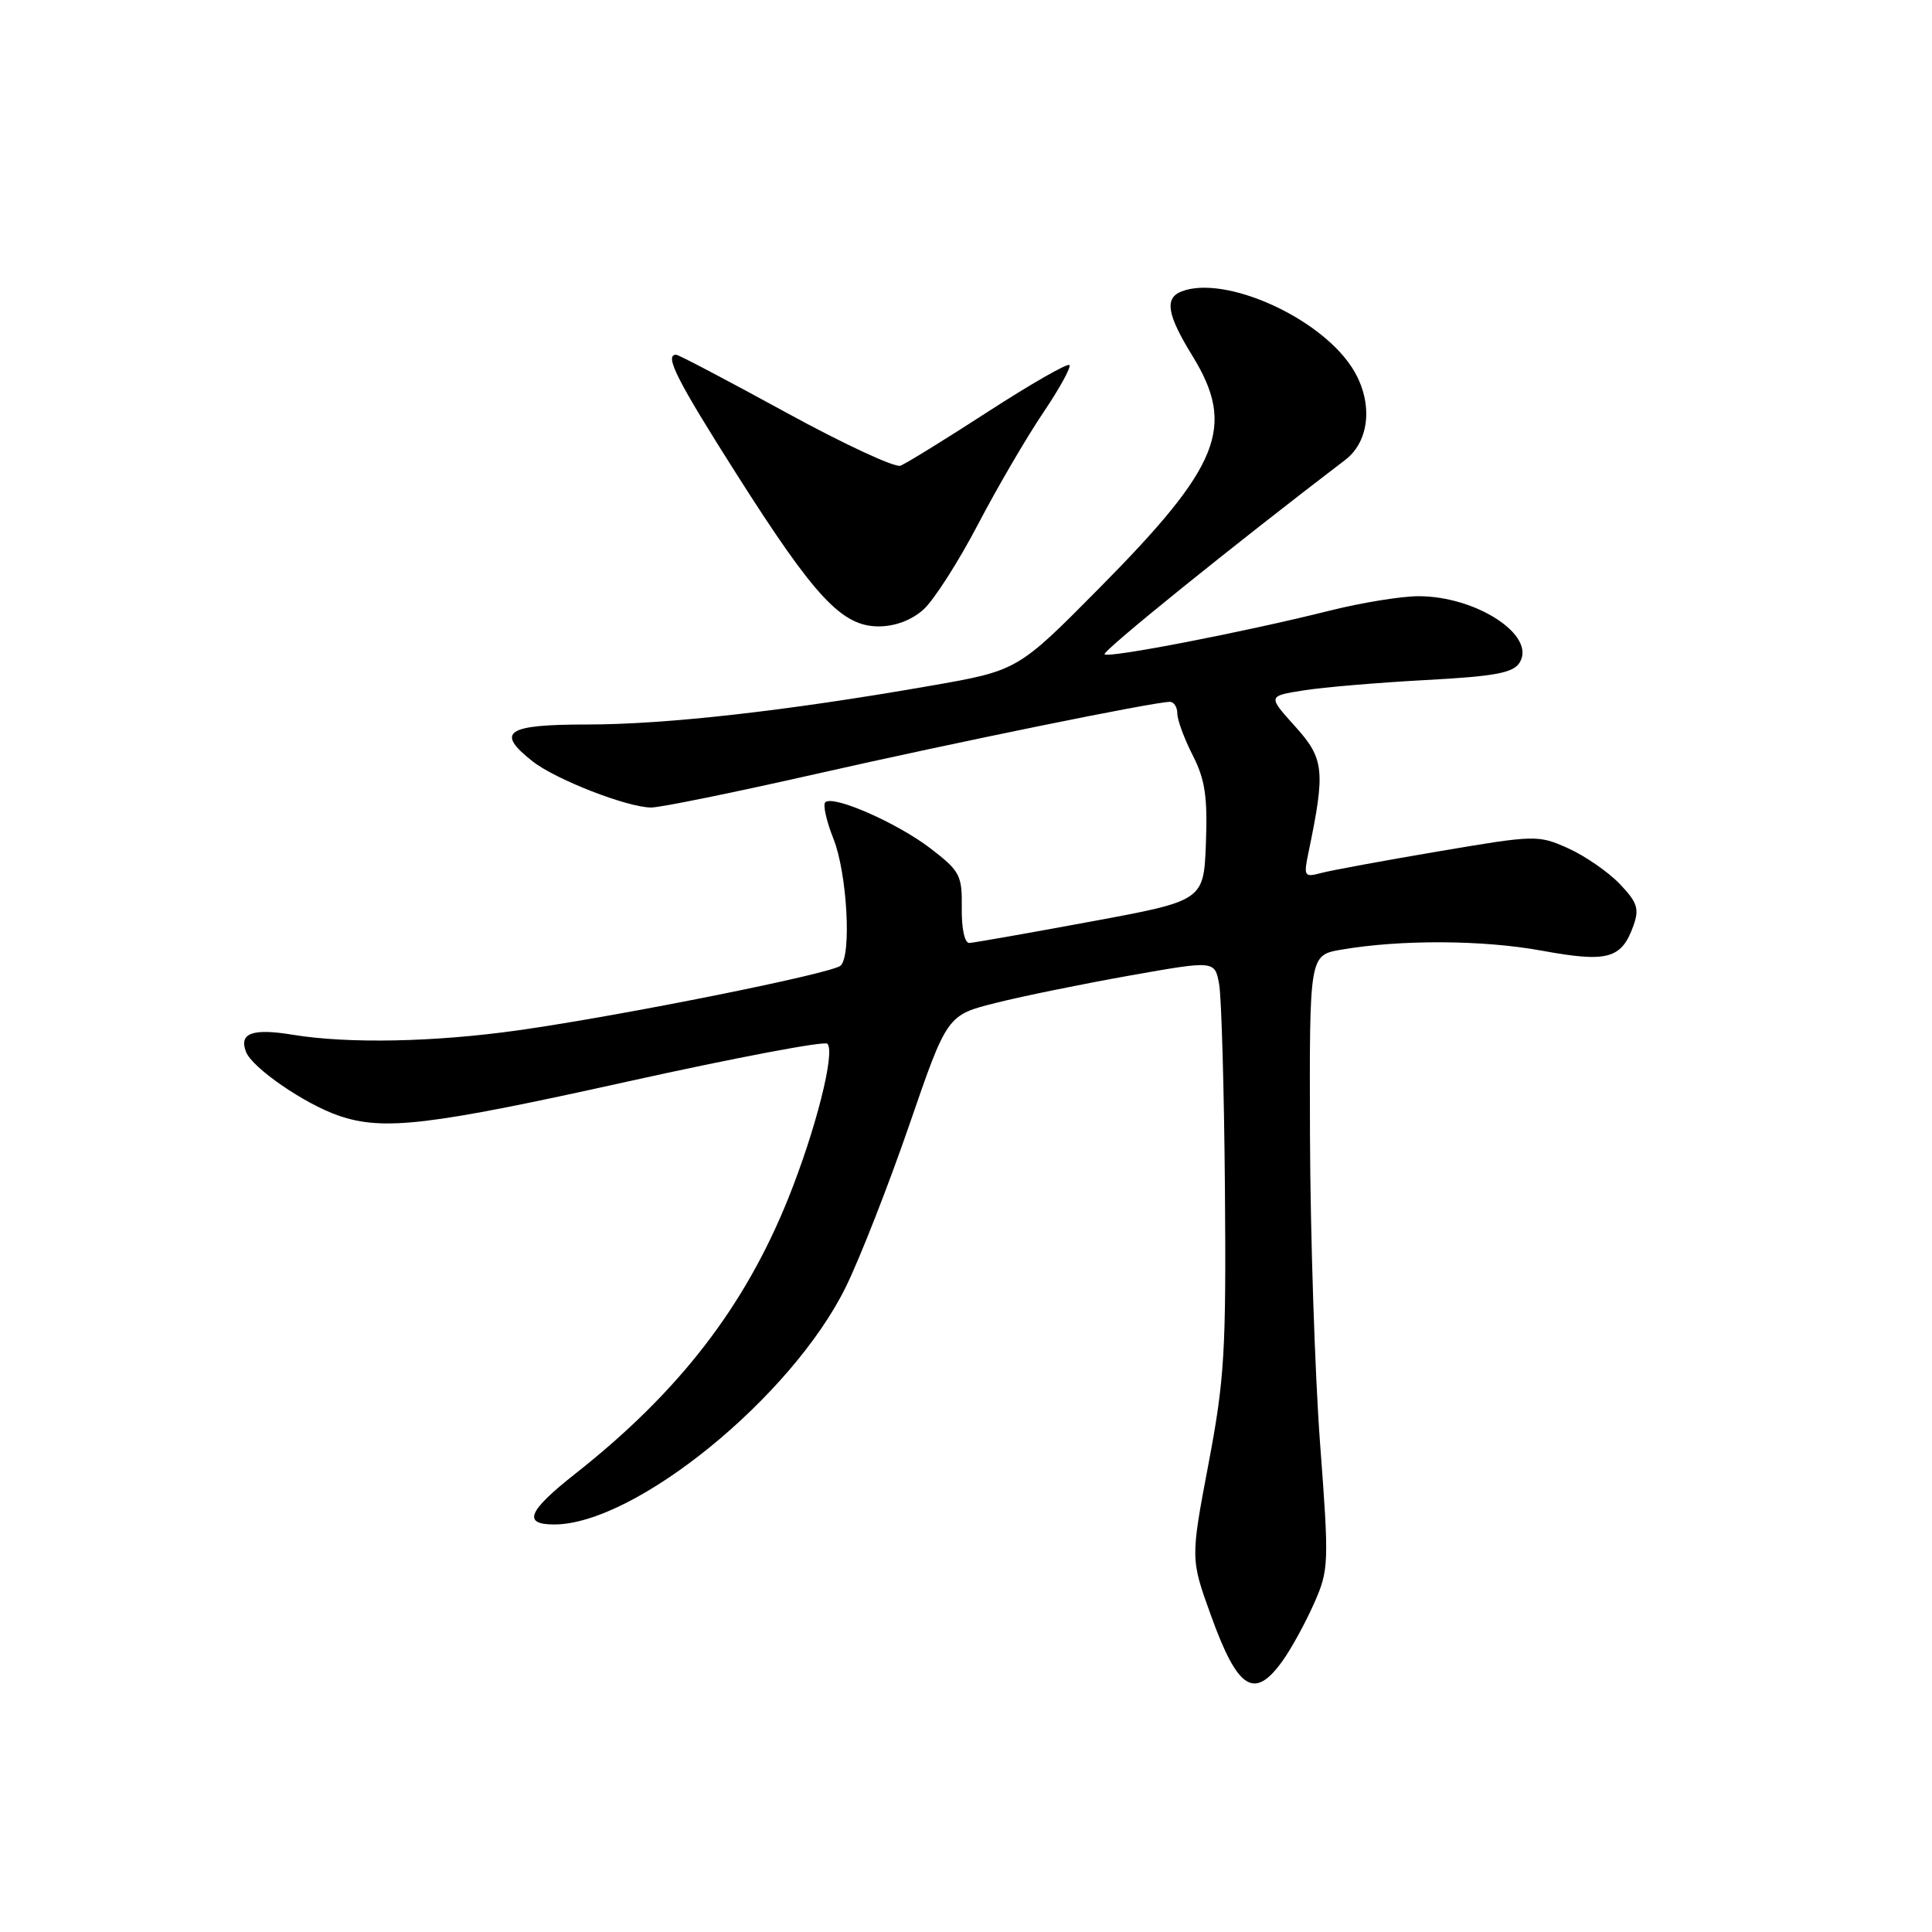 <?xml version="1.0" encoding="UTF-8" standalone="no"?>
<!DOCTYPE svg PUBLIC "-//W3C//DTD SVG 1.1//EN" "http://www.w3.org/Graphics/SVG/1.1/DTD/svg11.dtd" >
<svg xmlns="http://www.w3.org/2000/svg" xmlns:xlink="http://www.w3.org/1999/xlink" version="1.1" viewBox="0 0 256 256">
 <g >
 <path fill="currentColor"
d=" M 169.97 220.04 C 171.13 218.42 172.99 215.01 174.12 212.46 C 176.09 208.00 176.12 207.24 174.91 191.17 C 174.23 182.00 173.63 163.72 173.58 150.53 C 173.50 126.57 173.50 126.57 177.70 125.84 C 185.61 124.48 196.50 124.54 204.31 125.97 C 213.01 127.57 214.87 127.06 216.44 122.65 C 217.24 120.42 216.95 119.56 214.62 117.12 C 213.10 115.54 210.03 113.41 207.80 112.41 C 203.83 110.62 203.46 110.63 190.62 112.81 C 183.41 114.03 176.42 115.32 175.09 115.67 C 172.81 116.28 172.72 116.14 173.39 112.91 C 175.64 102.10 175.47 100.53 171.61 96.25 C 167.98 92.23 167.98 92.23 172.74 91.48 C 175.36 91.06 182.63 90.45 188.90 90.11 C 198.07 89.62 200.50 89.17 201.35 87.81 C 203.61 84.22 195.66 79.00 187.95 79.00 C 185.69 79.00 180.38 79.86 176.17 80.92 C 164.92 83.74 146.90 87.23 146.36 86.70 C 145.99 86.32 163.41 72.26 178.25 60.94 C 181.62 58.37 181.98 53.00 179.07 48.59 C 174.68 41.94 162.26 36.43 156.58 38.61 C 154.27 39.50 154.63 41.68 158.00 47.15 C 163.78 56.55 161.71 61.72 145.67 77.92 C 134.85 88.86 134.85 88.86 123.17 90.89 C 104.21 94.20 88.24 96.00 77.79 96.00 C 67.05 96.00 65.61 96.98 70.58 100.89 C 73.65 103.30 83.16 107.00 86.29 107.00 C 87.50 107.00 97.28 105.01 108.00 102.58 C 126.68 98.35 152.92 93.00 155.01 93.00 C 155.55 93.00 156.00 93.69 156.00 94.54 C 156.00 95.39 156.92 97.88 158.04 100.08 C 159.68 103.28 160.02 105.60 159.79 111.72 C 159.50 119.35 159.50 119.35 144.50 122.12 C 136.25 123.65 129.02 124.92 128.44 124.95 C 127.82 124.98 127.40 123.03 127.44 120.32 C 127.50 115.98 127.20 115.42 123.31 112.43 C 118.88 109.03 110.37 105.30 109.35 106.31 C 109.02 106.65 109.51 108.81 110.43 111.13 C 112.24 115.64 112.86 126.57 111.39 127.95 C 110.29 128.98 82.62 134.54 68.75 136.51 C 57.58 138.09 46.18 138.32 38.79 137.11 C 33.46 136.23 31.64 136.89 32.59 139.36 C 33.40 141.50 40.39 146.30 44.90 147.84 C 50.81 149.86 56.82 149.15 83.21 143.30 C 97.36 140.17 109.25 137.91 109.63 138.30 C 110.71 139.37 108.11 149.66 104.47 158.74 C 98.68 173.17 89.95 184.46 76.25 195.26 C 69.94 200.23 69.20 202.00 73.43 202.00 C 84.16 202.00 104.93 185.09 112.08 170.52 C 113.96 166.68 117.75 157.01 120.50 149.02 C 125.50 134.50 125.50 134.50 132.00 132.88 C 135.57 131.98 143.55 130.36 149.73 129.26 C 160.96 127.27 160.96 127.27 161.54 130.39 C 161.85 132.10 162.20 144.30 162.31 157.50 C 162.48 179.08 162.26 182.76 160.12 194.03 C 157.75 206.56 157.75 206.56 160.44 214.01 C 164.01 223.93 166.21 225.32 169.97 220.04 Z  M 122.38 80.75 C 123.75 79.51 126.99 74.45 129.58 69.50 C 132.17 64.55 136.07 57.88 138.24 54.67 C 140.40 51.47 141.96 48.63 141.70 48.37 C 141.44 48.10 136.59 50.88 130.93 54.54 C 125.27 58.21 120.04 61.43 119.31 61.71 C 118.58 61.99 111.72 58.80 104.07 54.61 C 96.43 50.43 89.91 47.00 89.59 47.00 C 87.98 47.00 89.72 50.42 97.64 62.89 C 107.98 79.17 111.56 83.00 116.43 83.00 C 118.61 83.00 120.81 82.17 122.38 80.75 Z "/>
</g>
</svg>